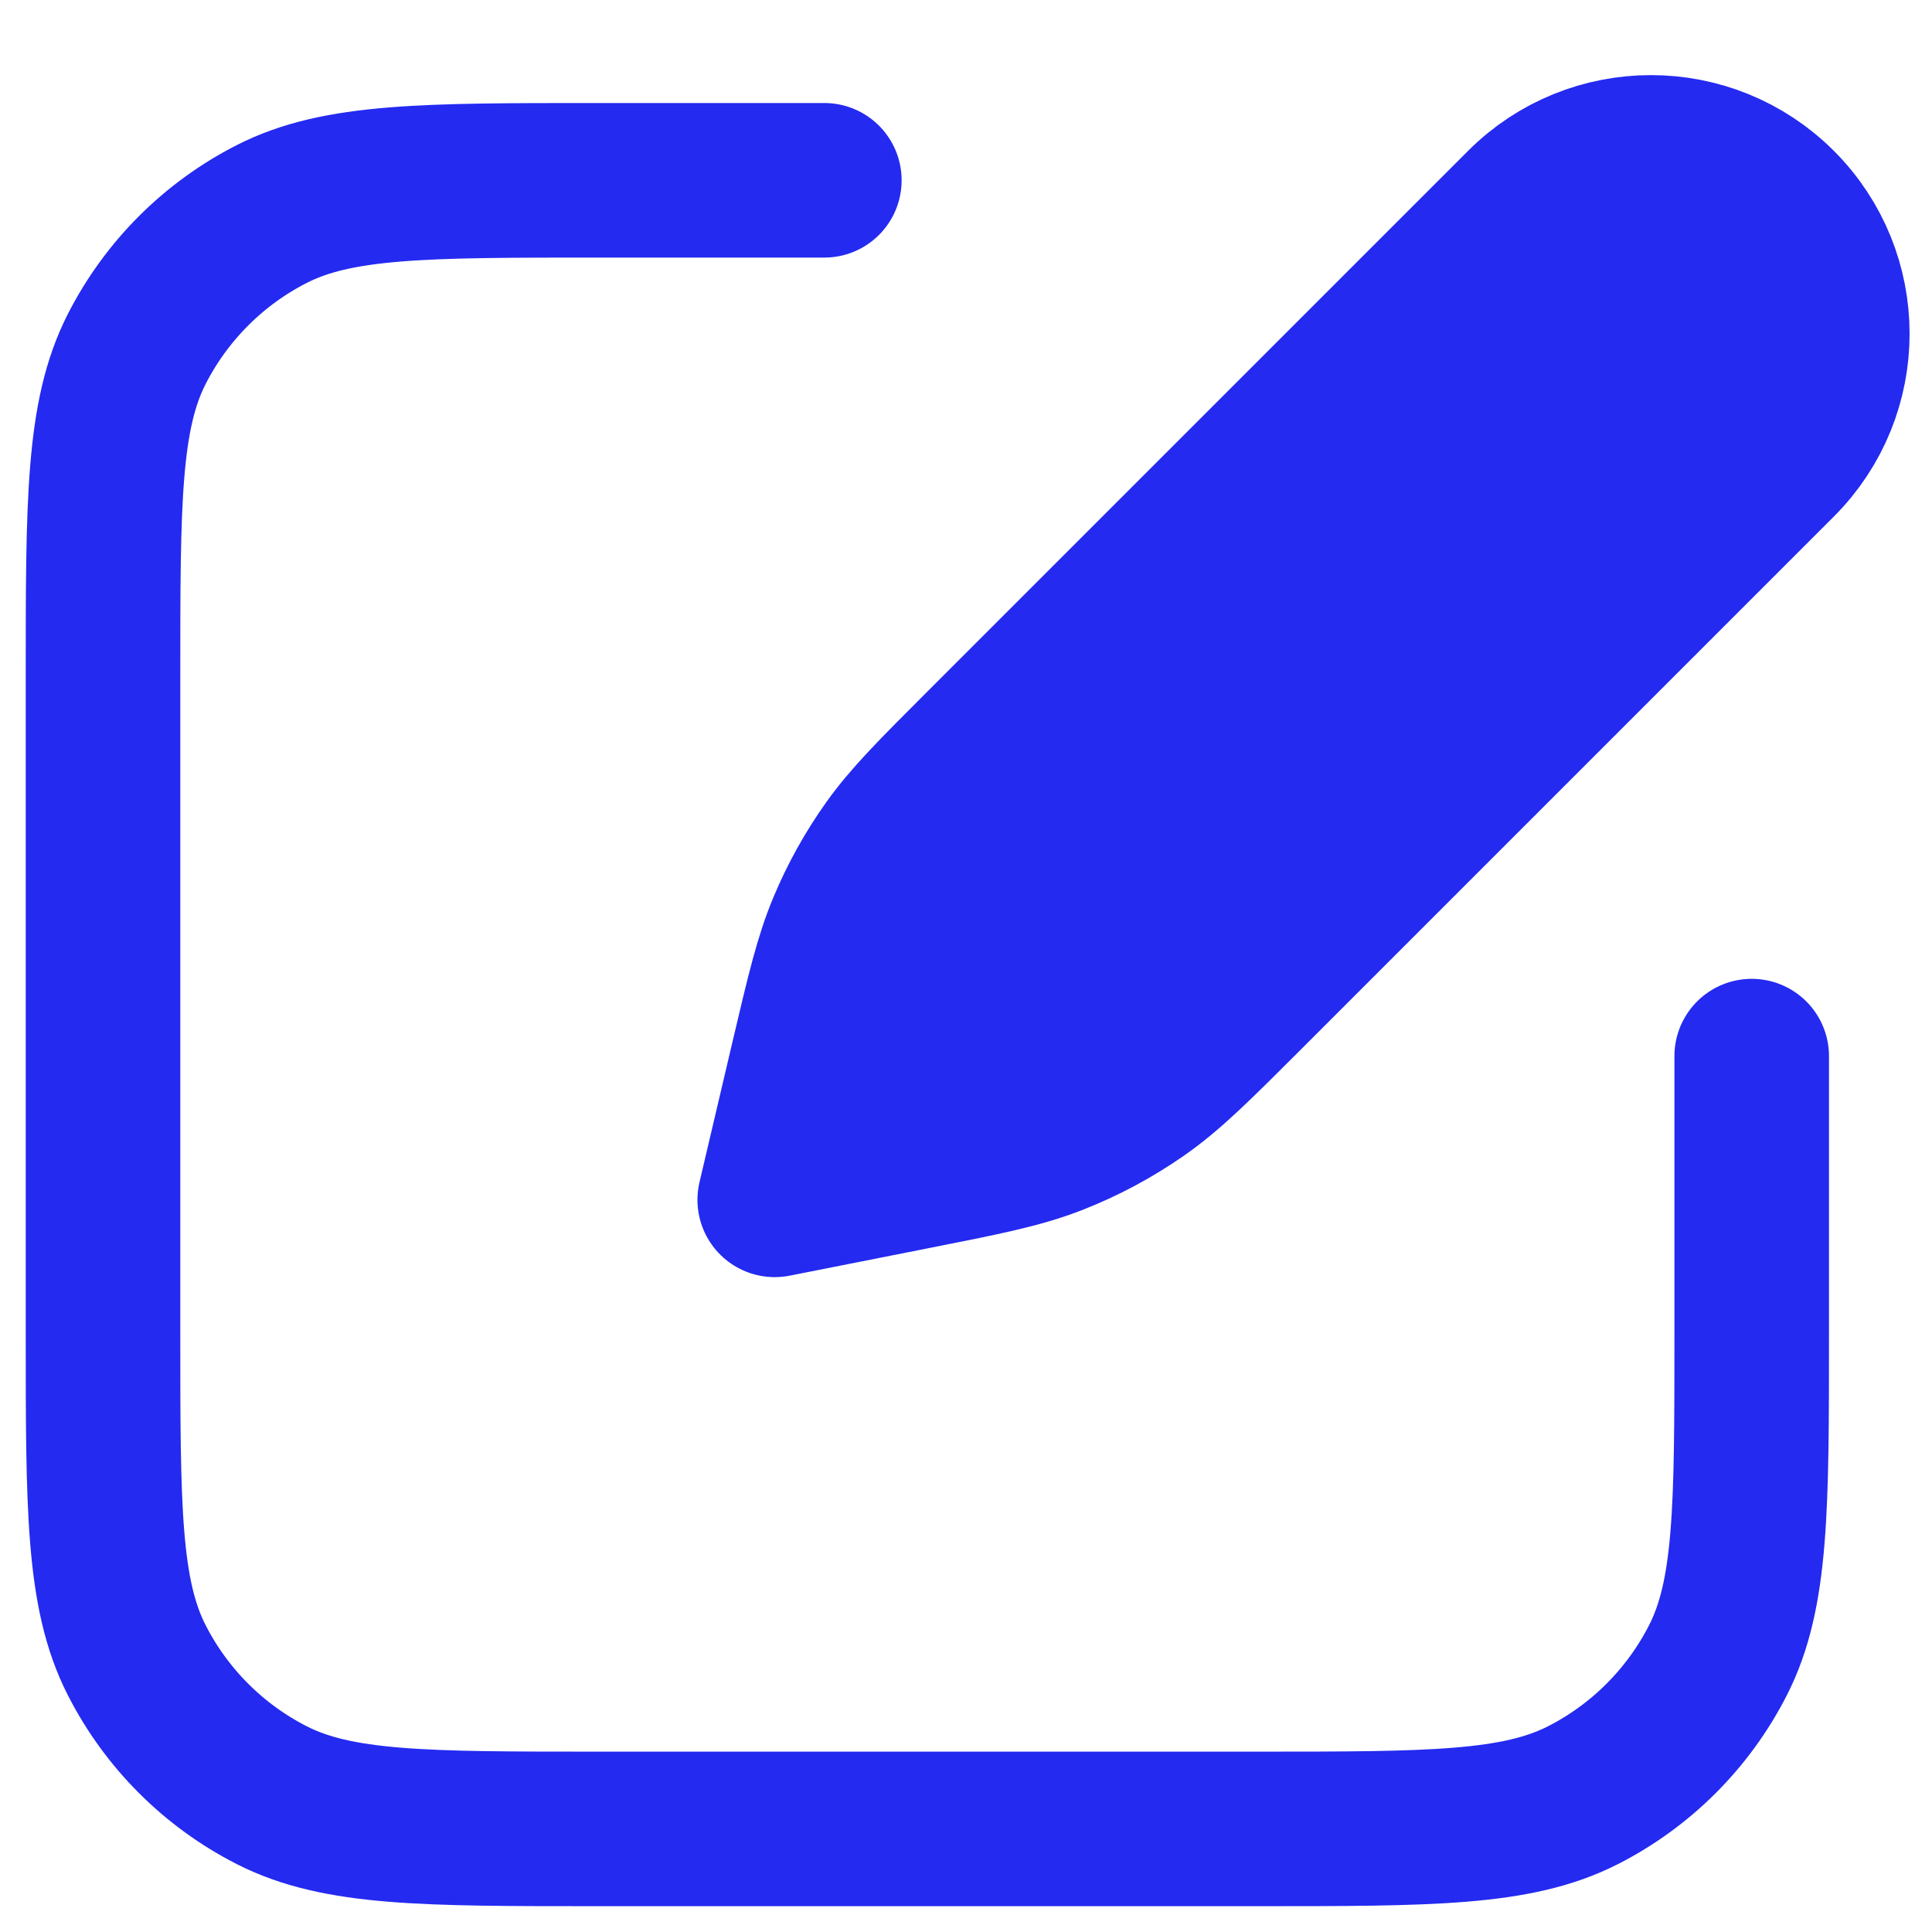 <svg width="25" height="25" viewBox="0 0 25 25" fill="none" xmlns="http://www.w3.org/2000/svg">
<path d="M19.704 2.659C20.621 1.743 22.106 1.743 23.023 2.659C23.939 3.575 23.939 5.061 23.023 5.977L16.158 12.842C15.476 13.524 15.135 13.865 14.747 14.135C14.402 14.375 14.03 14.574 13.638 14.727C13.197 14.899 12.724 14.992 11.778 15.179L10.025 15.526L10.449 13.722C10.656 12.842 10.76 12.403 10.932 11.993C11.084 11.629 11.277 11.283 11.506 10.961C11.764 10.599 12.083 10.28 12.722 9.641L19.704 2.659Z" fill="#242AF0"/>
<path d="M10.667 2.333H7.733C5.493 2.333 4.373 2.333 3.517 2.769C2.765 3.152 2.153 3.764 1.769 4.517C1.333 5.373 1.333 6.493 1.333 8.733V17.266C1.333 19.507 1.333 20.627 1.769 21.482C2.153 22.235 2.765 22.847 3.517 23.23C4.373 23.666 5.493 23.666 7.733 23.666H16.267C18.507 23.666 19.627 23.666 20.483 23.23C21.235 22.847 21.847 22.235 22.231 21.482C22.667 20.627 22.667 19.507 22.667 17.266V13.666M10.025 15.526L11.778 15.179C12.724 14.992 13.197 14.899 13.638 14.727C14.03 14.574 14.402 14.375 14.747 14.135C15.135 13.865 15.476 13.524 16.158 12.842L23.023 5.977C23.939 5.061 23.939 3.575 23.023 2.659C22.106 1.743 20.621 1.743 19.704 2.659L12.722 9.641C12.083 10.28 11.764 10.599 11.506 10.961C11.277 11.283 11.084 11.629 10.932 11.993C10.76 12.403 10.656 12.842 10.449 13.722L10.025 15.526Z" stroke="#242AF0" stroke-width="2" stroke-linecap="round" stroke-linejoin="round"/>
</svg>
